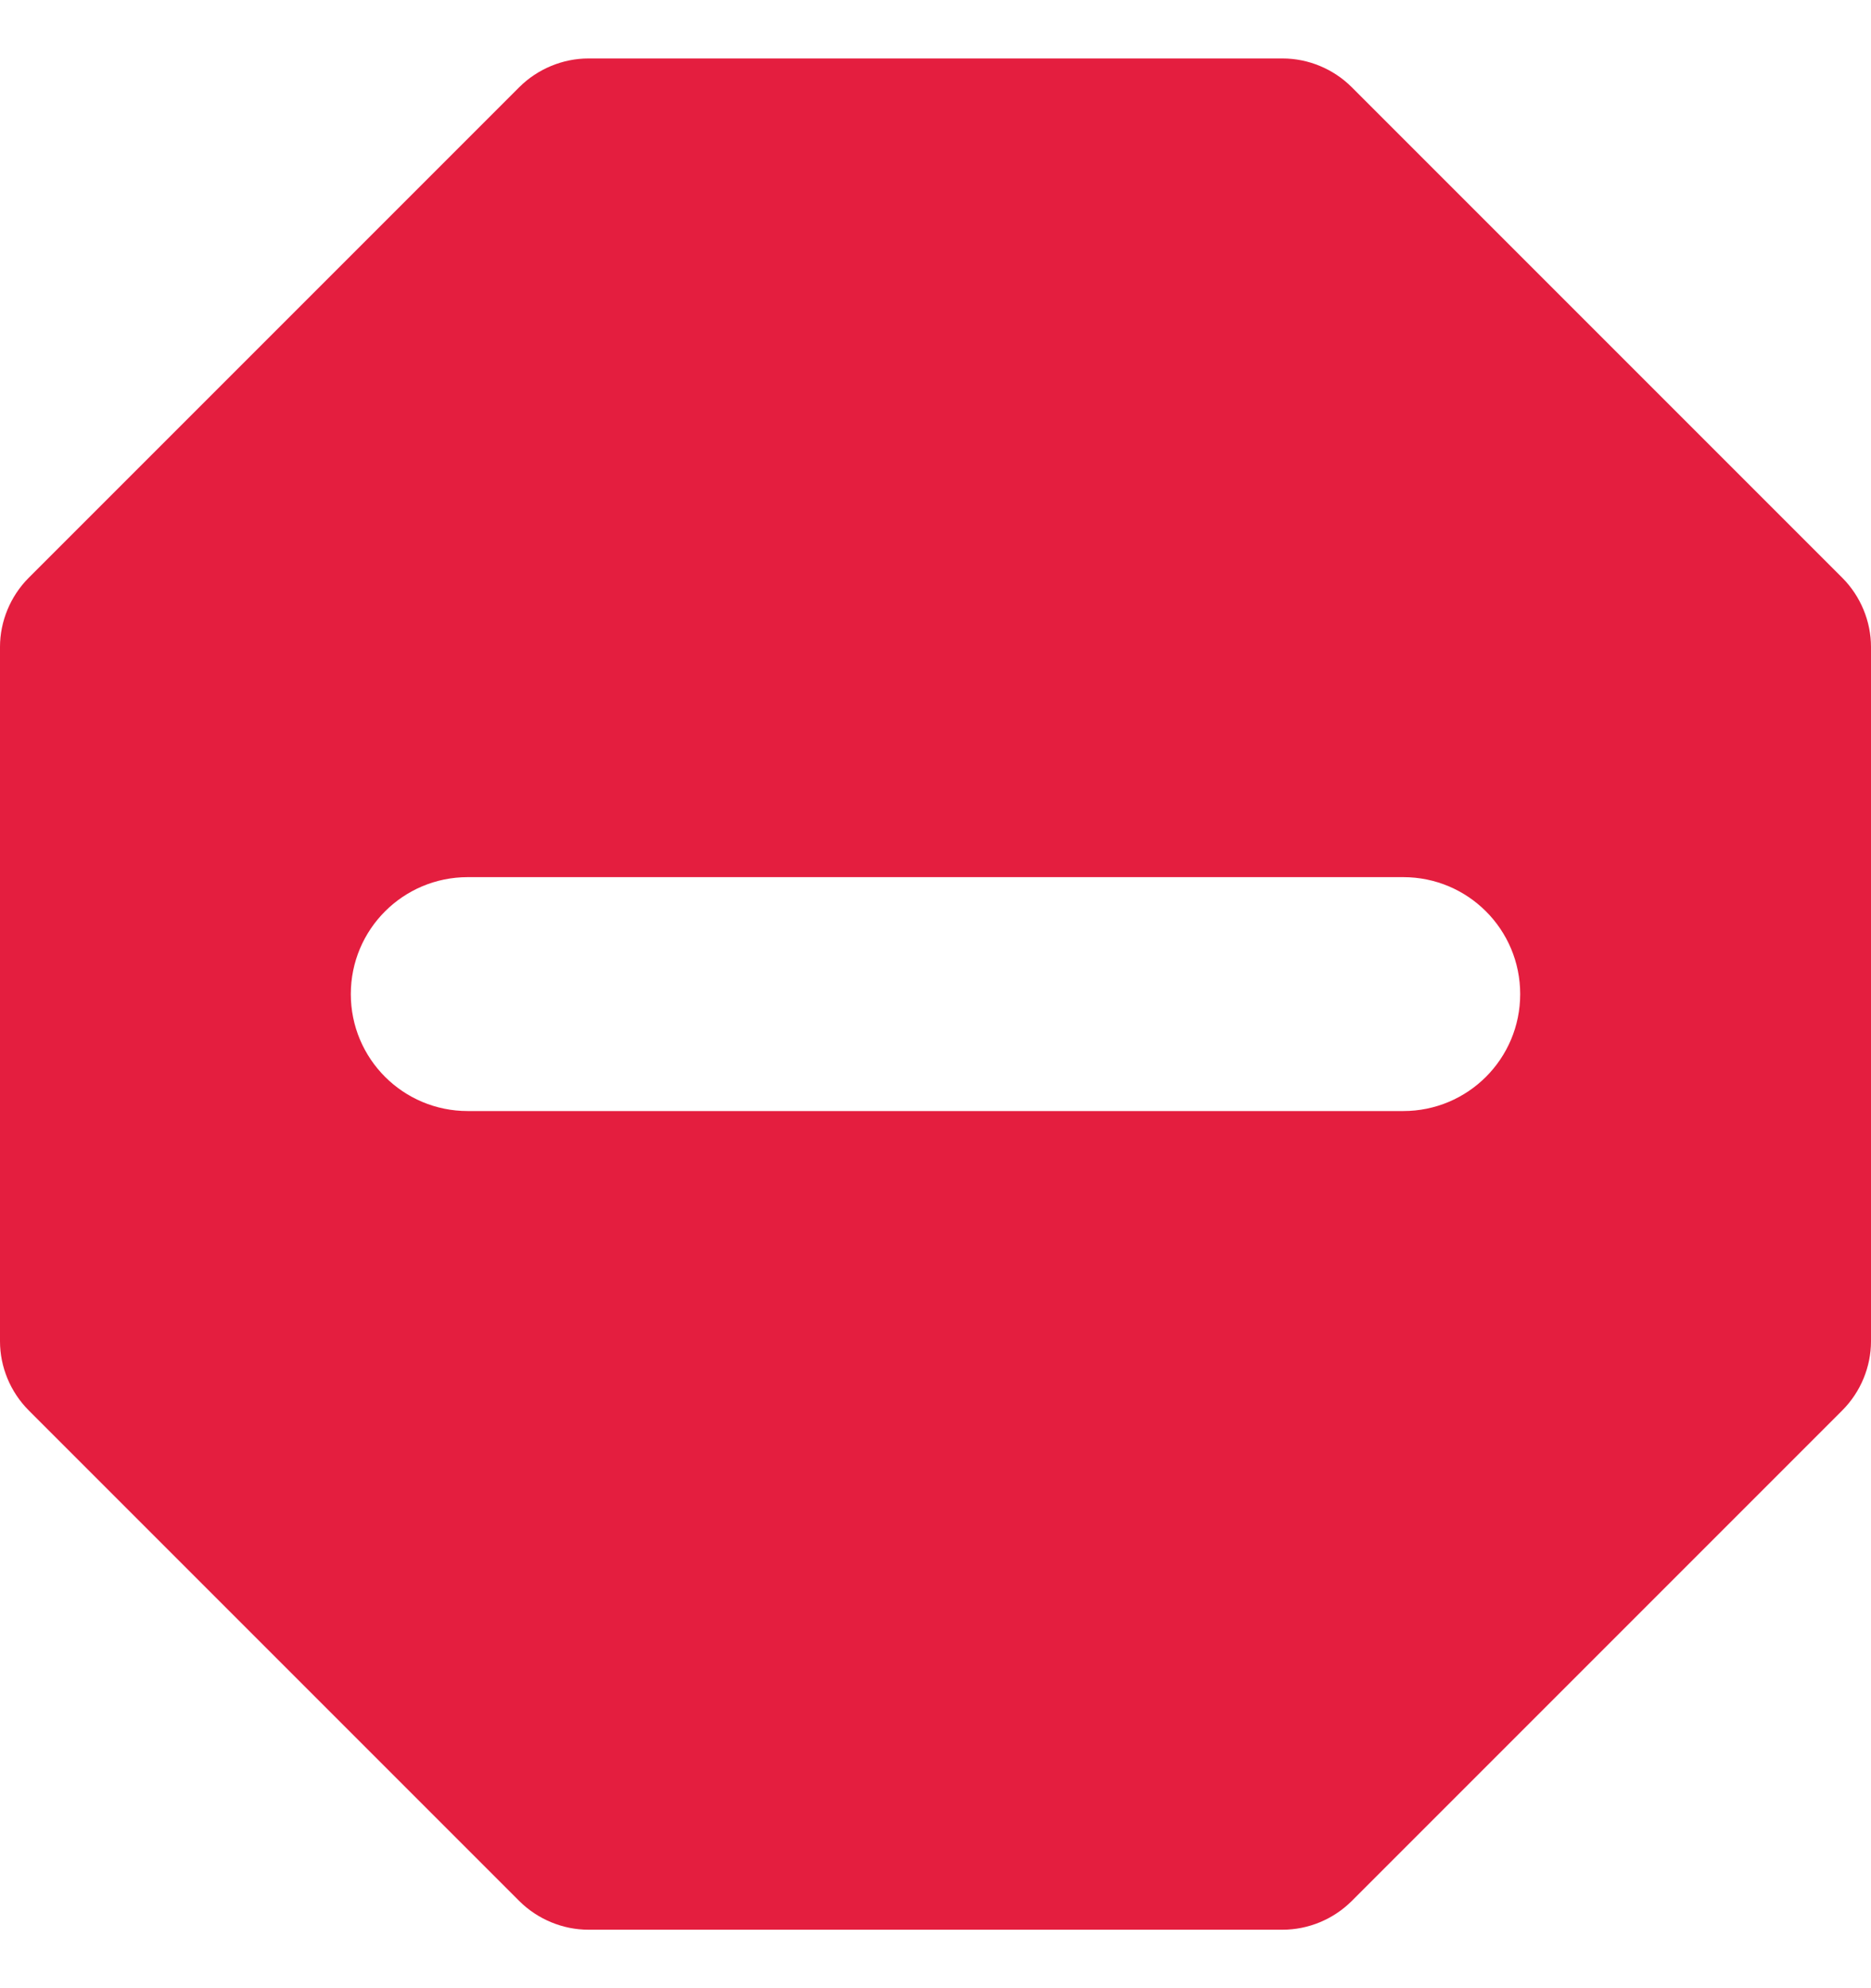 <svg width="16" height="17" viewBox="0 0 16 17" fill="none" xmlns="http://www.w3.org/2000/svg">
<path fill-rule="evenodd" clip-rule="evenodd" d="M12 9.5H4C3.447 9.5 3 9.053 3 8.5C3 7.947 3.447 7.5 4 7.5H12C12.553 7.5 13 7.947 13 8.5C13 9.053 12.553 9.5 12 9.5ZM15.756 4.942L11.558 0.744C11.402 0.589 11.188 0.5 10.969 0.5H5.031C4.813 0.5 4.598 0.589 4.442 0.744L0.244 4.942C0.089 5.098 0 5.313 0 5.531V11.469C0 11.688 0.089 11.902 0.244 12.058L4.442 16.256C4.598 16.411 4.813 16.5 5.031 16.5H10.969C11.188 16.5 11.402 16.411 11.558 16.256L15.756 12.058C15.911 11.902 16 11.688 16 11.469V5.531C16 5.313 15.911 5.098 15.756 4.942Z" fill="#E41E3F"/>
</svg>
